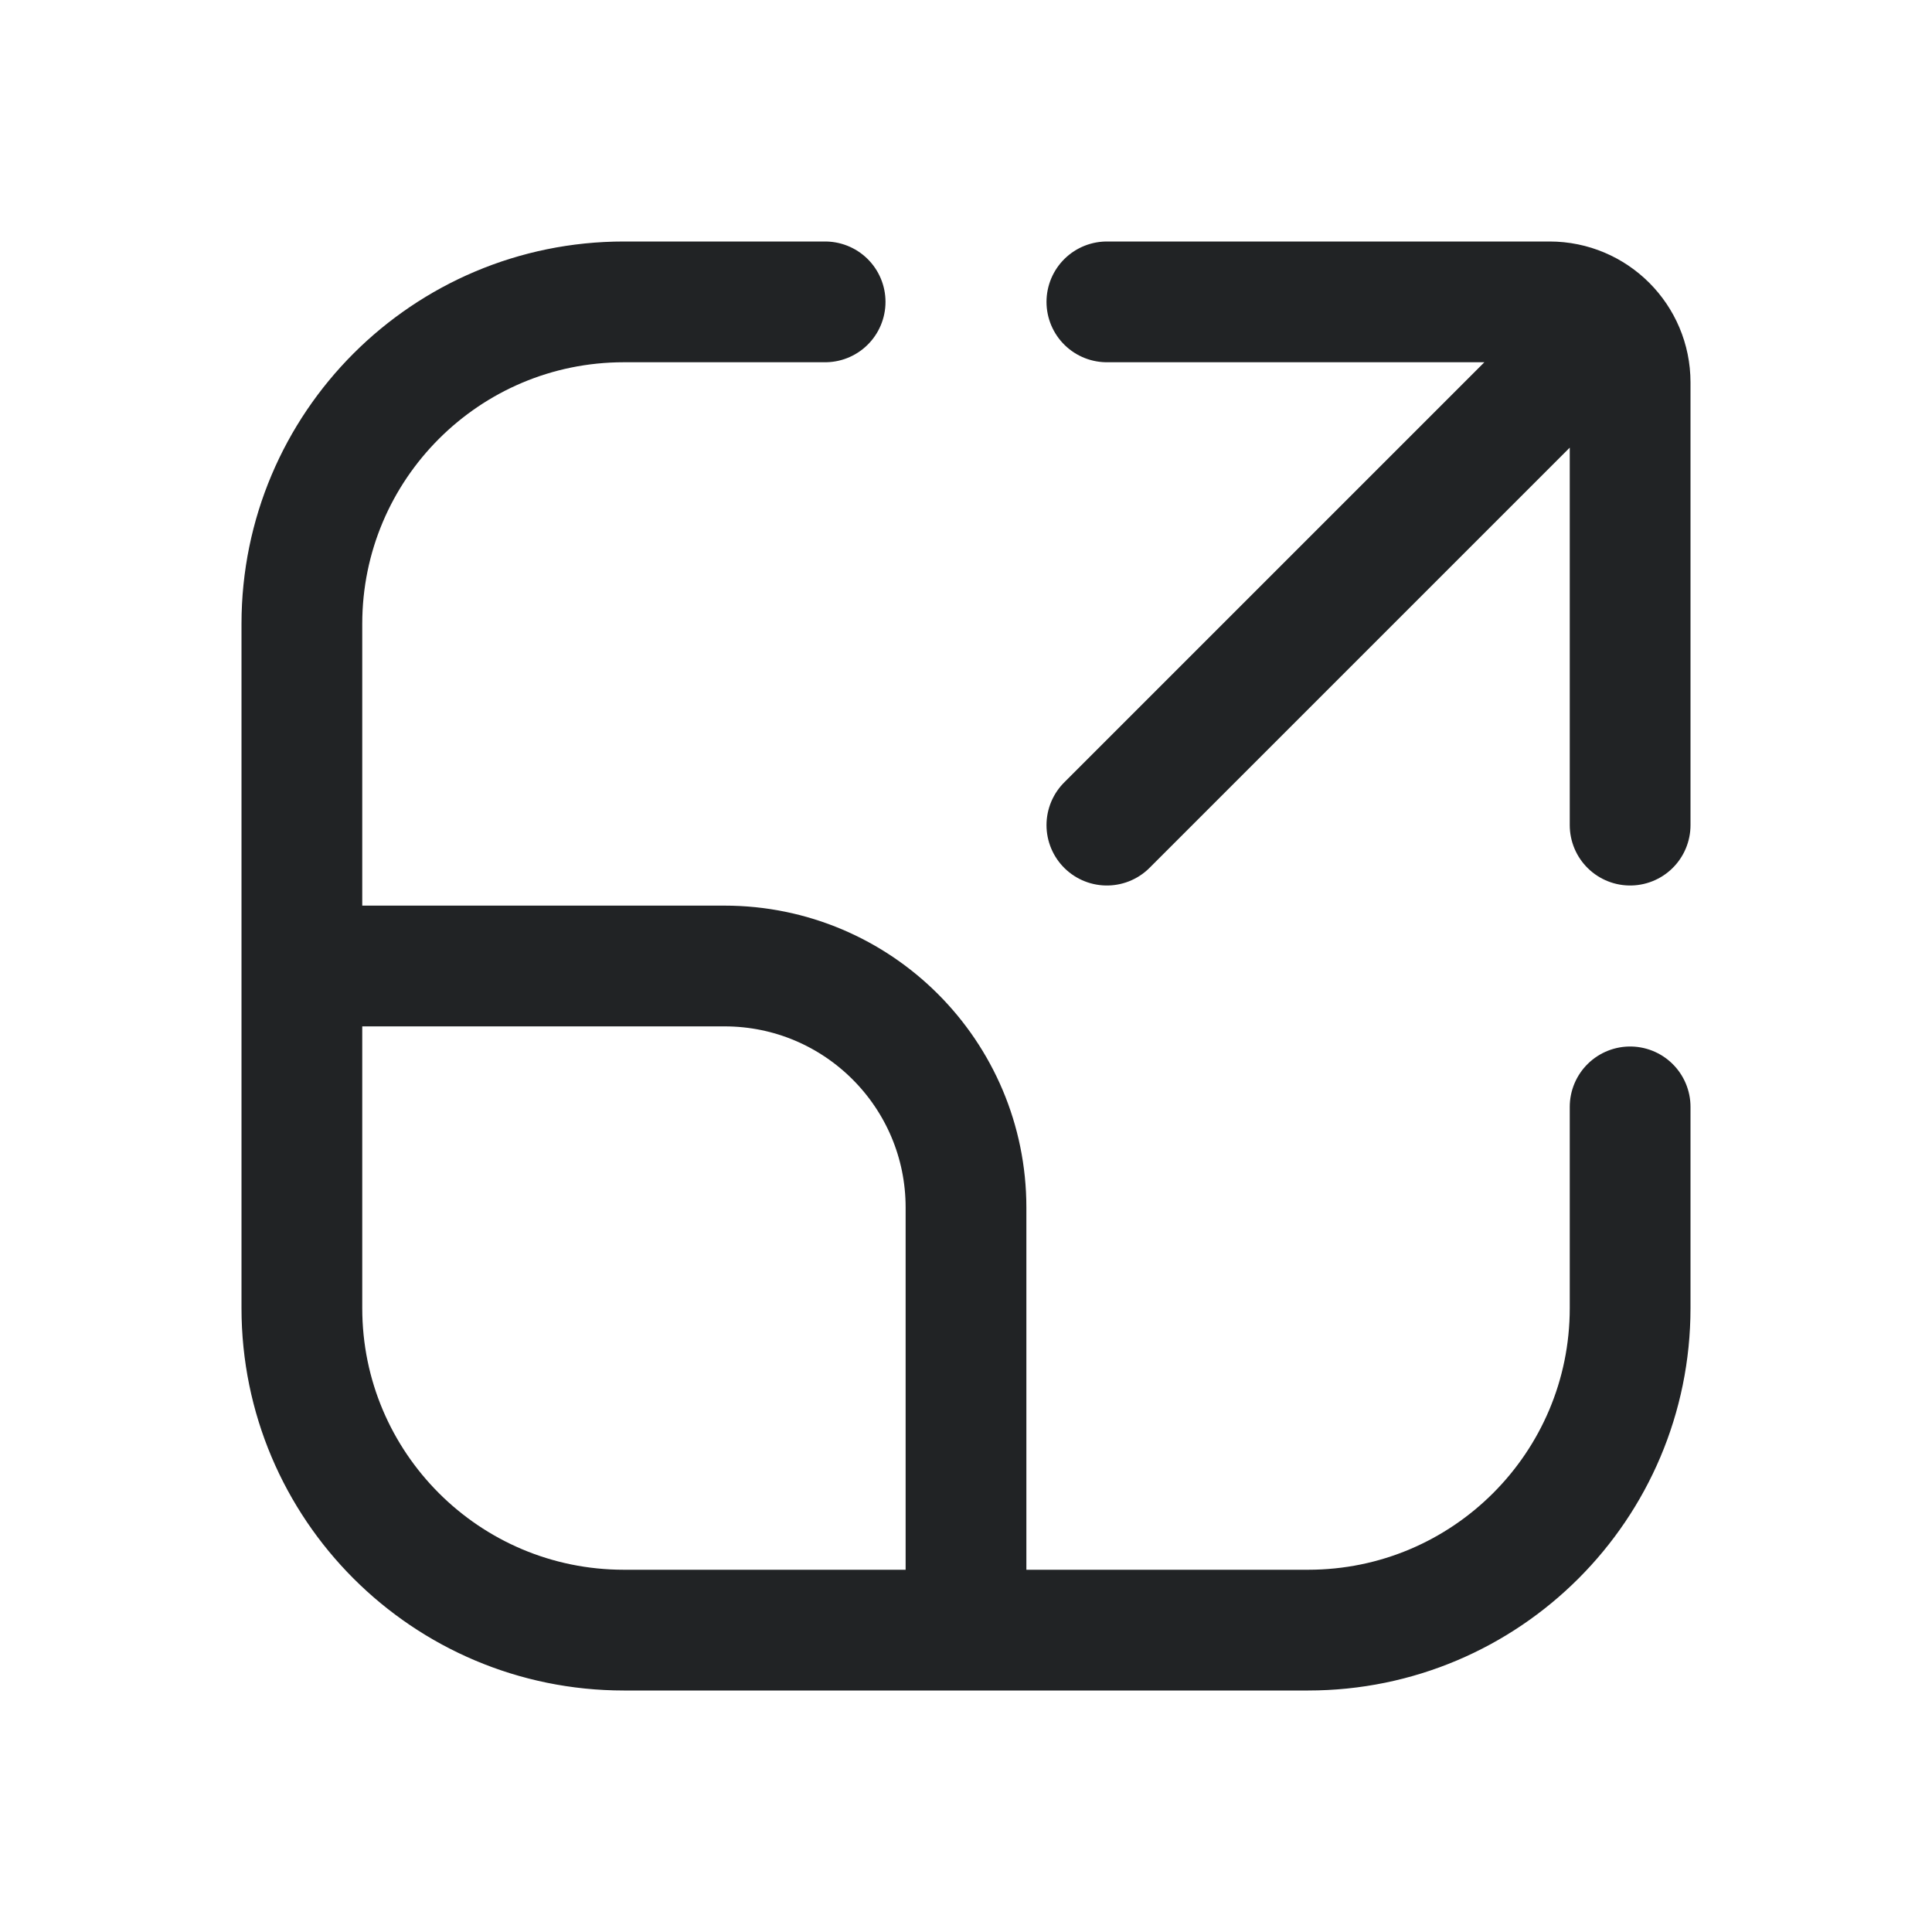 <svg width="24" height="24" viewBox="0 0 24 24" fill="none" xmlns="http://www.w3.org/2000/svg">
<path d="M12 20.25H16.25C18.459 20.25 20.25 18.459 20.25 16.25V13.75M12 20.25H7.75C5.541 20.25 3.75 18.459 3.75 16.25V12M12 20.25V15C12 13.343 10.657 12 9 12H3.75M3.75 12V7.75C3.75 5.541 5.541 3.75 7.75 3.75H10.25" stroke="#212325" stroke-width="1.5" stroke-linecap="round" stroke-linejoin="round"/>
<path d="M13.75 3.75H19.25C19.526 3.75 19.776 3.862 19.957 4.043M20.25 10.25V4.75C20.25 4.474 20.138 4.224 19.957 4.043M13.75 10.25L19.25 4.75L19.957 4.043" stroke="#212325" stroke-width="1.5" stroke-linecap="round" stroke-linejoin="round"/>
</svg>
